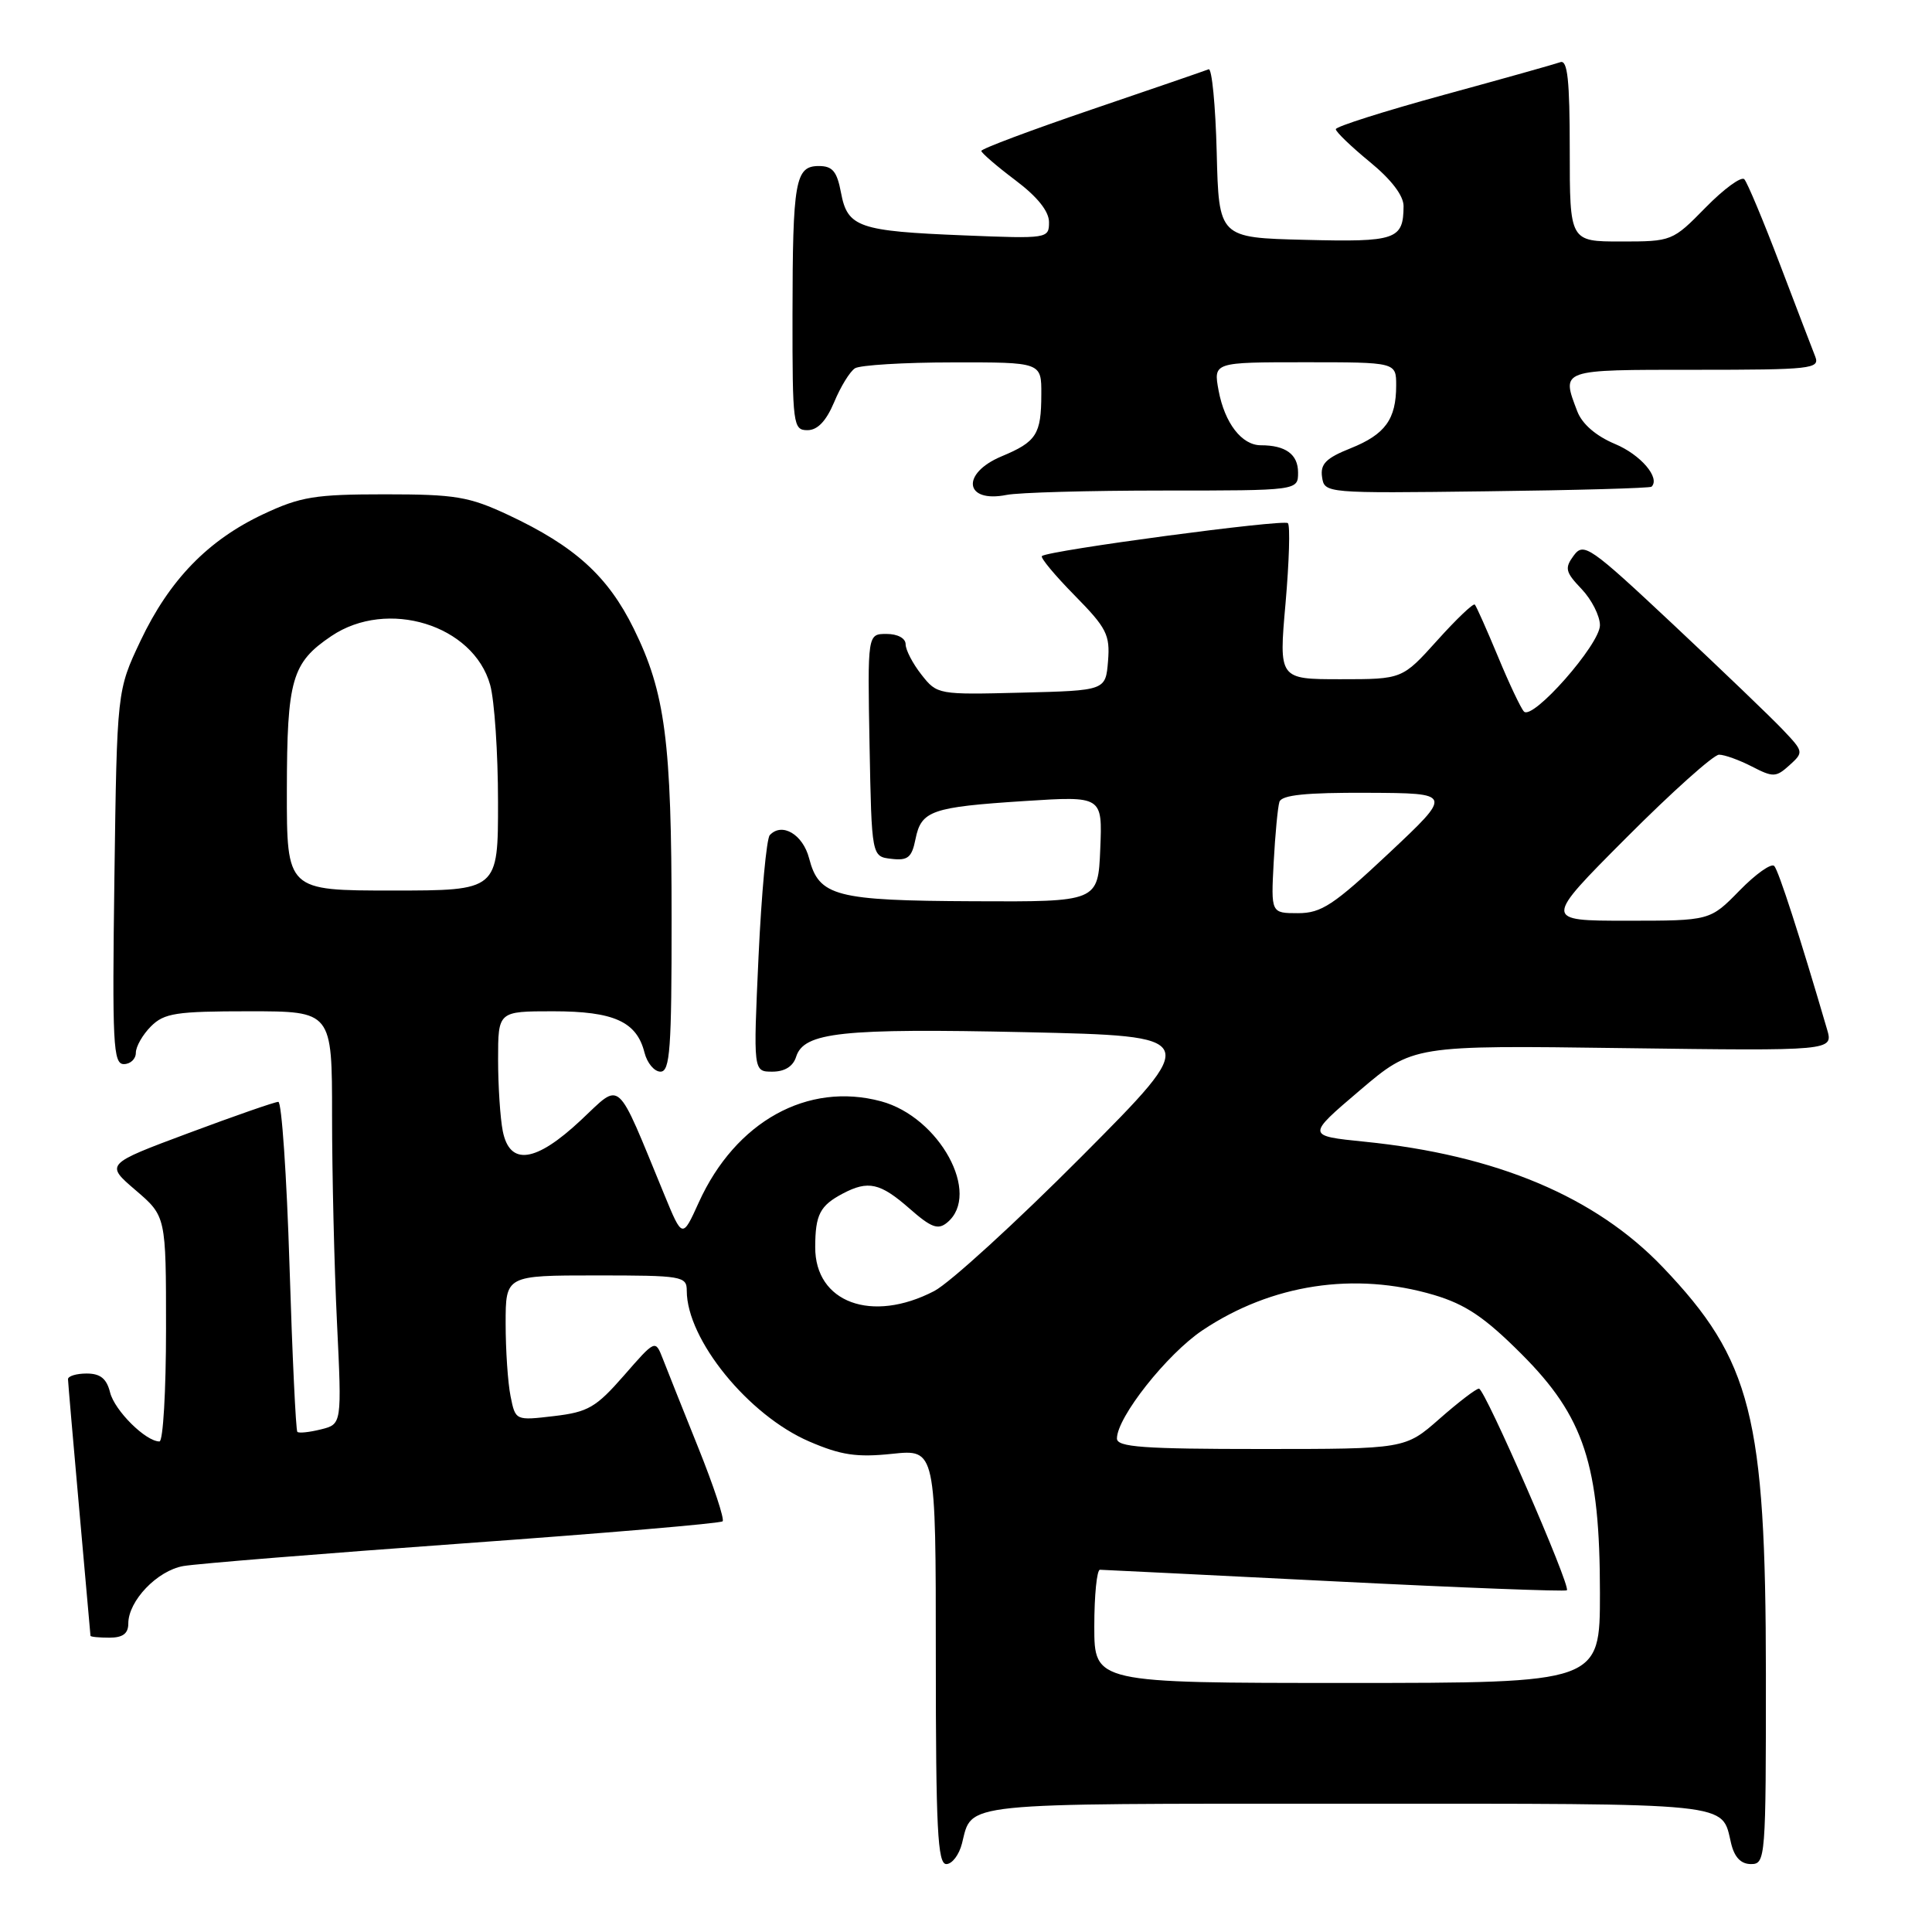<?xml version="1.0" encoding="UTF-8" standalone="no"?>
<!DOCTYPE svg PUBLIC "-//W3C//DTD SVG 1.1//EN" "http://www.w3.org/Graphics/SVG/1.1/DTD/svg11.dtd" >
<svg xmlns="http://www.w3.org/2000/svg" xmlns:xlink="http://www.w3.org/1999/xlink" version="1.1" viewBox="0 0 256 256">
 <g >
 <path fill="currentColor"
d=" M 127.47 244.26 C 128.85 238.78 126.67 239.00 178.50 239.00 C 230.31 239.00 228.07 238.77 229.38 244.25 C 229.82 246.10 230.68 247.00 232.02 247.00 C 233.94 247.00 234.00 246.26 233.99 221.75 C 233.97 187.67 232.08 180.22 220.34 167.92 C 211.42 158.57 198.28 153.04 180.81 151.28 C 173.11 150.50 173.11 150.50 180.16 144.50 C 187.21 138.50 187.21 138.50 215.07 138.88 C 242.93 139.25 242.93 139.25 242.09 136.38 C 238.51 124.14 235.68 115.38 235.10 114.75 C 234.71 114.34 232.65 115.80 230.50 118.00 C 226.59 122.00 226.59 122.00 215.56 122.00 C 204.53 122.00 204.53 122.00 215.50 111.00 C 221.53 104.95 227.06 100.00 227.78 100.00 C 228.51 100.00 230.47 100.71 232.14 101.57 C 234.95 103.02 235.33 103.01 237.11 101.40 C 239.01 99.68 238.99 99.60 236.27 96.73 C 234.75 95.12 228.20 88.84 221.72 82.76 C 210.65 72.38 209.85 71.83 208.53 73.61 C 207.30 75.28 207.41 75.79 209.57 78.05 C 210.91 79.46 212.00 81.62 212.00 82.85 C 212.00 85.38 203.08 95.51 201.93 94.28 C 201.52 93.85 199.97 90.58 198.49 87.00 C 197.00 83.42 195.62 80.32 195.42 80.11 C 195.22 79.90 192.98 82.03 190.44 84.86 C 185.81 90.00 185.81 90.00 177.63 90.00 C 169.45 90.00 169.45 90.00 170.34 79.95 C 170.82 74.42 170.97 69.63 170.65 69.32 C 170.10 68.77 138.95 72.93 138.06 73.68 C 137.82 73.88 139.76 76.22 142.38 78.88 C 146.64 83.21 147.10 84.11 146.82 87.60 C 146.50 91.50 146.50 91.50 135.35 91.78 C 124.31 92.06 124.17 92.04 122.10 89.40 C 120.94 87.93 120.00 86.12 120.00 85.37 C 120.00 84.57 118.94 84.00 117.47 84.00 C 114.95 84.00 114.95 84.00 115.22 98.75 C 115.50 113.50 115.50 113.50 118.11 113.80 C 120.30 114.06 120.82 113.63 121.31 111.18 C 122.07 107.41 123.41 106.94 135.79 106.14 C 146.08 105.48 146.08 105.48 145.79 112.49 C 145.50 119.50 145.50 119.50 129.00 119.42 C 110.69 119.34 108.52 118.77 107.21 113.73 C 106.39 110.56 103.61 108.92 102.00 110.66 C 101.57 111.12 100.90 118.36 100.51 126.75 C 99.81 142.00 99.81 142.00 102.34 142.00 C 103.97 142.00 105.09 141.31 105.49 140.03 C 106.52 136.77 111.53 136.24 135.91 136.77 C 159.19 137.29 159.19 137.29 143.34 153.22 C 134.63 161.97 125.83 170.01 123.79 171.07 C 115.52 175.37 107.99 172.60 108.02 165.25 C 108.03 160.94 108.65 159.75 111.68 158.15 C 115.04 156.38 116.63 156.74 120.48 160.11 C 123.39 162.67 124.29 163.01 125.51 161.99 C 130.06 158.22 124.49 148.02 116.75 145.93 C 107.02 143.31 97.47 148.60 92.60 159.31 C 90.42 164.12 90.42 164.12 88.03 158.31 C 81.51 142.49 82.44 143.32 76.97 148.43 C 70.97 154.05 67.55 154.52 66.62 149.88 C 66.28 148.16 66.00 143.88 66.00 140.38 C 66.00 134.00 66.00 134.00 73.28 134.00 C 81.35 134.00 84.37 135.37 85.40 139.48 C 85.75 140.86 86.70 142.00 87.52 142.00 C 88.78 142.00 89.00 138.97 88.99 121.75 C 88.99 98.20 88.15 91.78 83.98 83.31 C 80.55 76.34 76.17 72.37 67.34 68.23 C 62.14 65.80 60.35 65.50 51.00 65.50 C 41.76 65.50 39.83 65.81 34.91 68.12 C 27.56 71.57 22.45 76.84 18.62 84.91 C 15.50 91.50 15.50 91.50 15.16 116.25 C 14.86 138.35 14.99 141.00 16.41 141.00 C 17.28 141.00 18.00 140.32 18.00 139.50 C 18.00 138.68 18.90 137.10 20.00 136.00 C 21.76 134.24 23.33 134.00 33.00 134.00 C 44.00 134.00 44.00 134.00 44.00 147.84 C 44.00 155.45 44.29 167.76 44.65 175.20 C 45.30 188.71 45.30 188.71 42.53 189.40 C 41.01 189.78 39.60 189.93 39.40 189.73 C 39.20 189.53 38.73 179.61 38.36 167.68 C 37.99 155.76 37.32 146.00 36.88 146.00 C 36.43 146.00 31.09 147.86 25.01 150.13 C 13.94 154.26 13.94 154.26 17.97 157.71 C 22.00 161.16 22.00 161.16 22.00 176.08 C 22.00 184.29 21.61 191.00 21.13 191.00 C 19.31 191.00 15.20 186.92 14.59 184.52 C 14.13 182.67 13.30 182.00 11.48 182.00 C 10.12 182.00 9.01 182.34 9.01 182.75 C 9.02 183.16 9.69 190.93 10.50 200.00 C 11.31 209.07 11.98 216.61 11.99 216.75 C 11.99 216.89 13.12 217.00 14.50 217.00 C 16.27 217.00 17.00 216.46 17.00 215.13 C 17.00 212.12 20.83 208.12 24.29 207.51 C 26.06 207.20 42.74 205.85 61.38 204.51 C 80.01 203.17 95.48 201.86 95.75 201.58 C 96.02 201.31 94.57 196.91 92.51 191.79 C 90.46 186.68 88.34 181.38 87.81 180.00 C 86.83 177.50 86.83 177.50 82.67 182.27 C 78.97 186.50 77.92 187.11 73.40 187.64 C 68.30 188.24 68.30 188.24 67.65 185.00 C 67.29 183.21 67.00 178.88 67.00 175.37 C 67.00 169.00 67.00 169.00 79.00 169.00 C 90.40 169.00 91.00 169.10 91.00 171.03 C 91.00 177.49 99.17 187.54 107.24 191.01 C 111.44 192.82 113.53 193.13 118.21 192.64 C 124.00 192.03 124.00 192.03 124.00 219.52 C 124.00 242.33 124.24 247.00 125.39 247.00 C 126.16 247.00 127.09 245.77 127.47 244.26 Z  M 154.12 65.00 C 172.00 65.00 172.00 65.00 172.00 62.61 C 172.00 60.20 170.35 59.00 167.07 59.00 C 164.54 59.00 162.28 56.07 161.47 51.75 C 160.78 48.00 160.78 48.00 172.89 48.00 C 185.00 48.00 185.00 48.00 185.00 51.07 C 185.00 55.56 183.55 57.56 178.96 59.40 C 175.70 60.70 174.93 61.48 175.18 63.21 C 175.50 65.36 175.61 65.37 197.00 65.10 C 208.82 64.96 218.65 64.68 218.84 64.49 C 220.02 63.32 217.40 60.25 214.00 58.83 C 211.47 57.77 209.64 56.18 209.00 54.51 C 206.87 48.91 206.62 49.00 224.61 49.00 C 240.02 49.00 241.16 48.87 240.53 47.25 C 240.15 46.29 238.04 40.78 235.84 35.00 C 233.64 29.22 231.52 24.16 231.13 23.75 C 230.73 23.34 228.42 25.03 226.00 27.50 C 221.63 31.96 221.52 32.00 214.79 32.00 C 208.00 32.00 208.00 32.00 208.00 19.89 C 208.00 10.63 207.71 7.89 206.75 8.24 C 206.06 8.49 199.09 10.45 191.25 12.59 C 183.41 14.74 177.00 16.77 177.00 17.12 C 177.00 17.47 179.03 19.42 181.50 21.45 C 184.36 23.79 185.99 25.93 185.98 27.32 C 185.95 31.76 185.00 32.09 172.92 31.78 C 161.50 31.50 161.50 31.50 161.22 20.18 C 161.06 13.95 160.58 9.00 160.15 9.18 C 159.72 9.36 152.76 11.75 144.68 14.50 C 136.61 17.25 130.01 19.72 130.03 20.00 C 130.05 20.27 132.07 22.02 134.53 23.87 C 137.46 26.07 139.00 28.00 139.00 29.44 C 139.00 31.61 138.82 31.64 127.75 31.19 C 113.78 30.63 112.30 30.12 111.44 25.55 C 110.91 22.72 110.32 22.00 108.51 22.00 C 105.37 22.00 105.03 23.92 105.01 41.75 C 105.00 56.30 105.09 57.00 106.99 57.00 C 108.33 57.00 109.47 55.80 110.53 53.29 C 111.38 51.24 112.62 49.22 113.29 48.80 C 113.95 48.38 119.79 48.02 126.25 48.02 C 138.00 48.00 138.00 48.00 137.98 52.25 C 137.97 57.56 137.34 58.54 132.71 60.47 C 127.29 62.74 127.80 66.69 133.37 65.58 C 134.95 65.26 144.29 65.00 154.12 65.00 Z  M 145.00 215.50 C 145.00 211.38 145.34 208.00 145.75 208.00 C 146.16 208.01 160.17 208.70 176.88 209.54 C 193.59 210.38 207.42 210.91 207.62 210.72 C 208.16 210.17 196.75 184.00 195.97 184.00 C 195.59 184.00 193.24 185.80 190.74 188.00 C 186.19 192.00 186.19 192.00 167.10 192.00 C 151.48 192.00 148.00 191.75 148.00 190.61 C 148.00 187.80 154.64 179.41 159.35 176.26 C 168.49 170.15 179.50 168.48 190.01 171.59 C 194.20 172.84 196.73 174.54 201.59 179.40 C 209.92 187.73 212.00 194.08 212.00 211.11 C 212.00 223.00 212.00 223.00 178.50 223.00 C 145.00 223.00 145.00 223.00 145.00 215.50 Z  M 168.77 114.25 C 168.97 110.54 169.31 106.94 169.53 106.25 C 169.83 105.34 173.04 105.01 181.22 105.05 C 192.50 105.10 192.50 105.10 184.04 113.05 C 176.71 119.93 175.09 121.00 171.99 121.00 C 168.41 121.00 168.41 121.00 168.77 114.25 Z  M 38.01 104.75 C 38.03 90.01 38.66 87.82 43.91 84.28 C 51.33 79.28 62.74 82.80 64.95 90.76 C 65.52 92.81 65.99 99.79 65.99 106.25 C 66.00 118.00 66.00 118.00 52.00 118.00 C 38.00 118.00 38.00 118.00 38.01 104.75 Z "/>
</g>
</svg>
